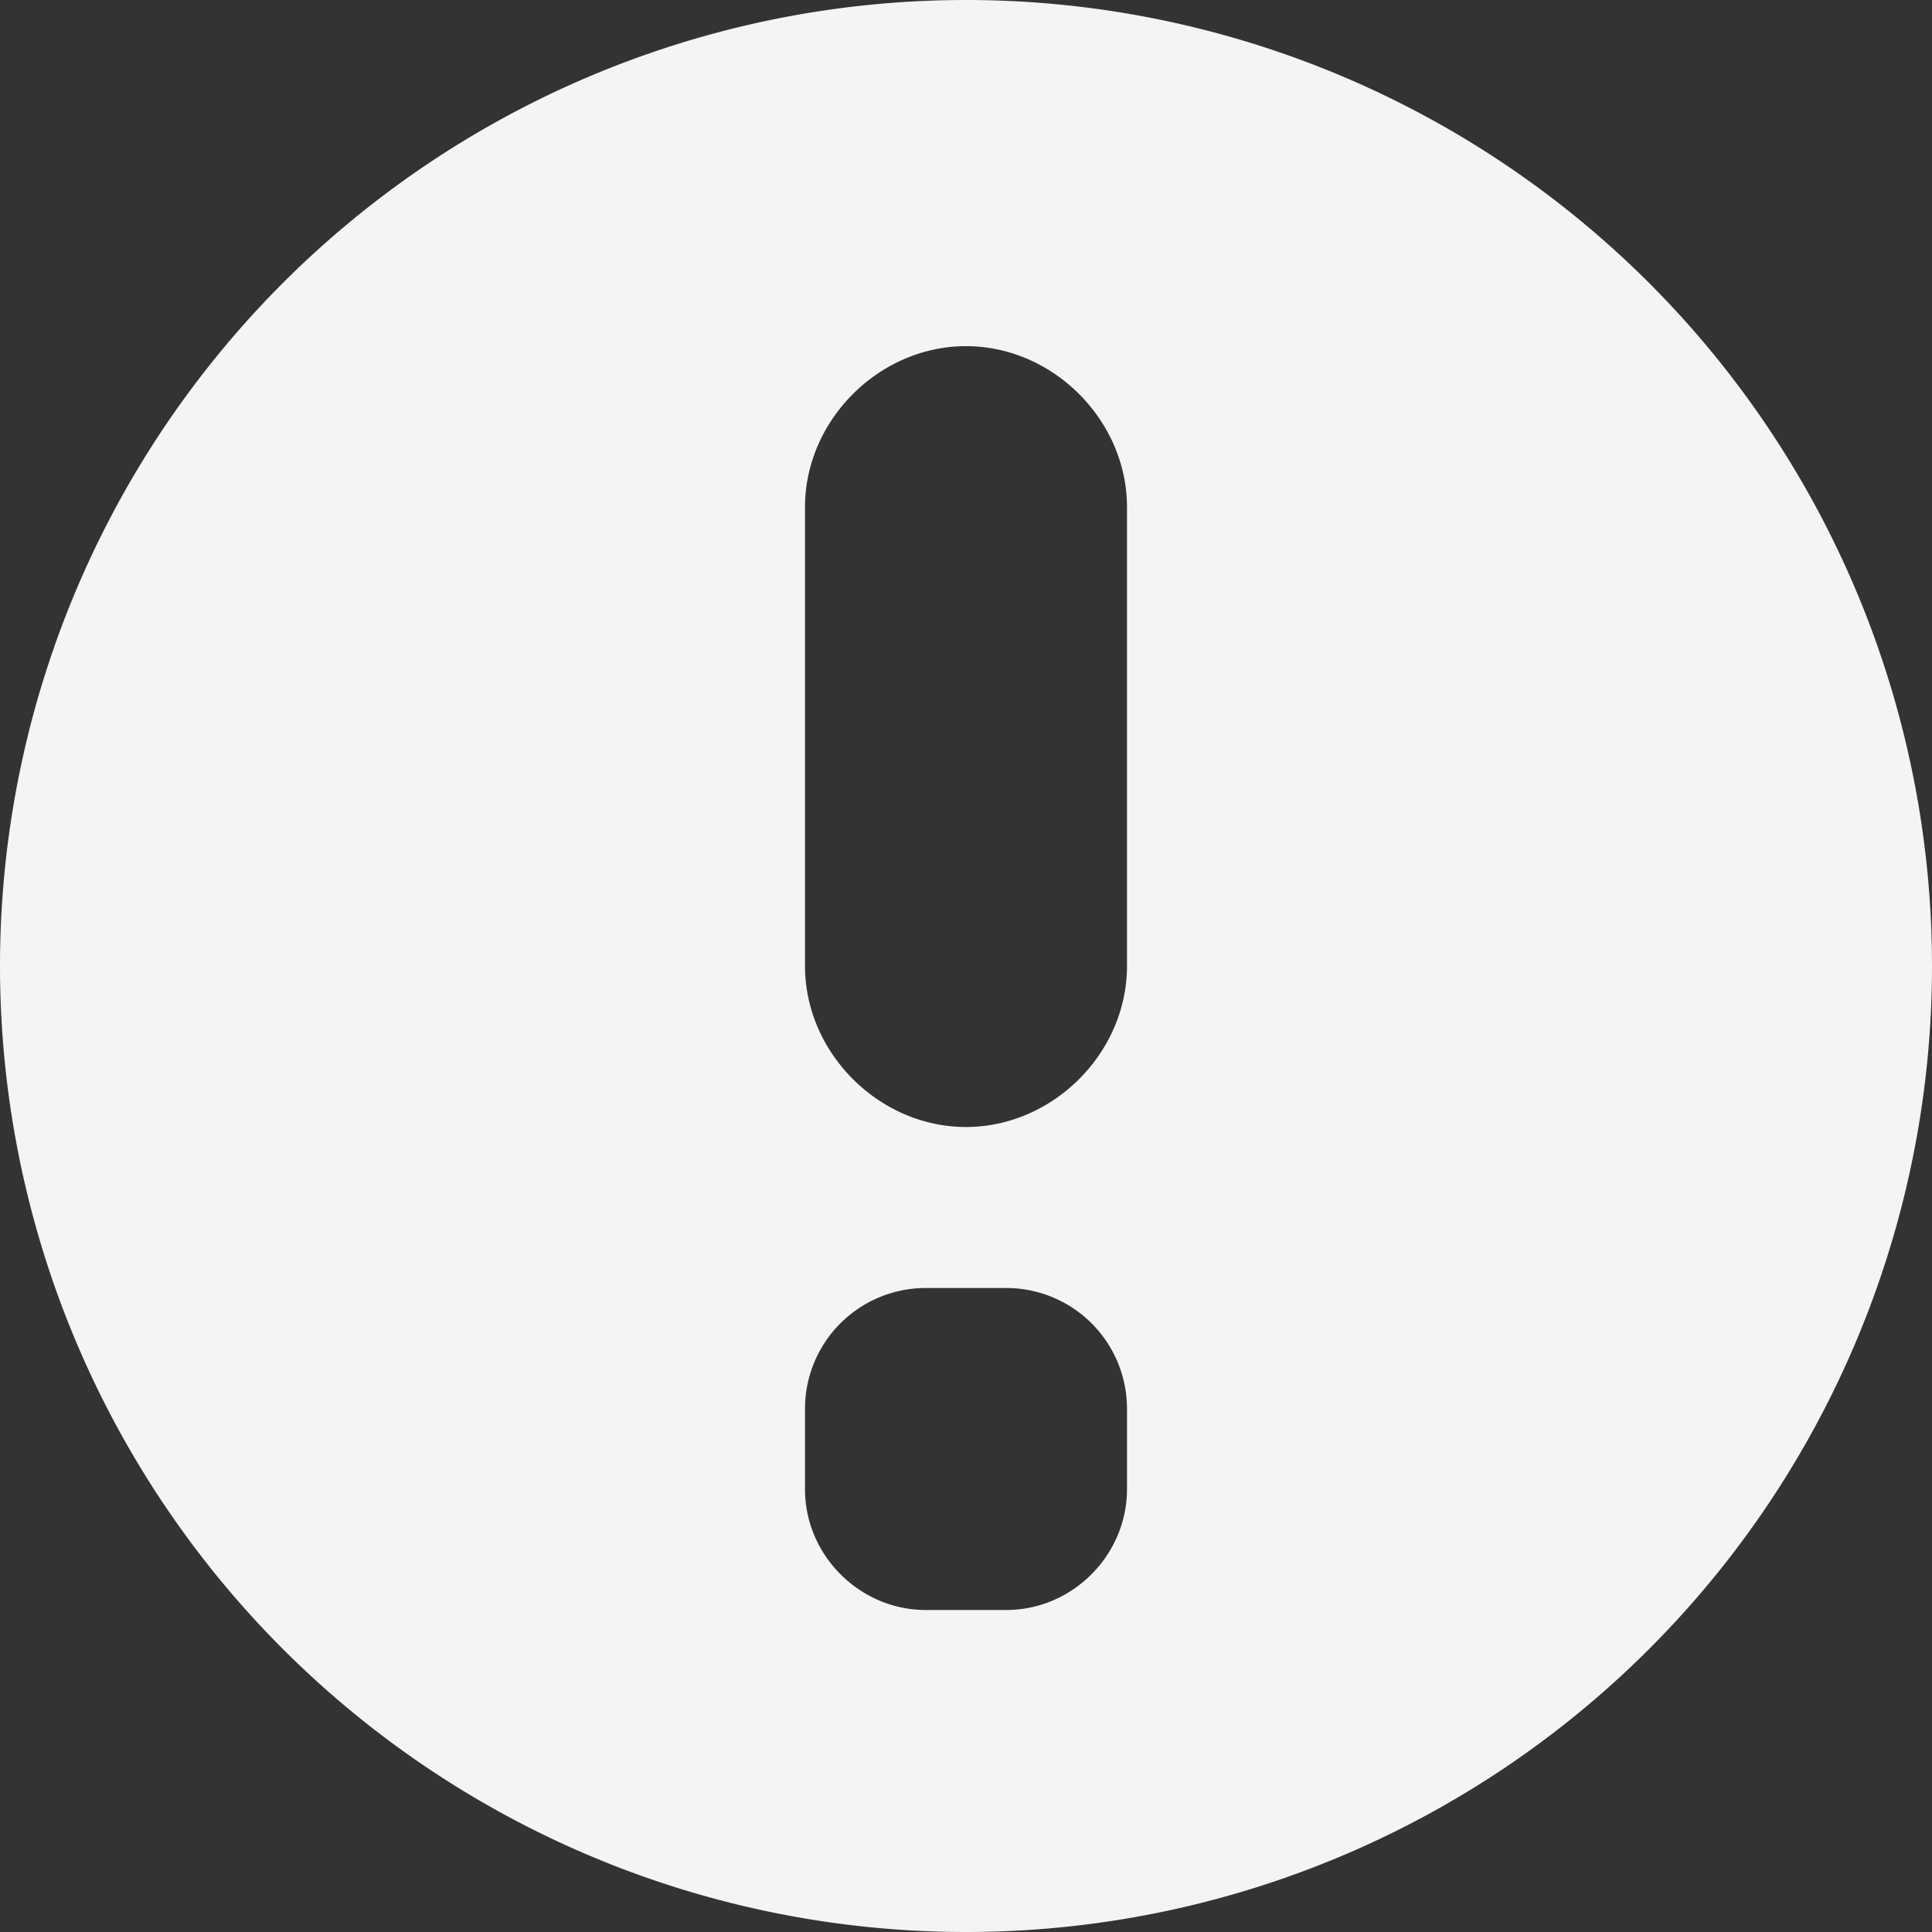 <svg height="12" width="12" xmlns="http://www.w3.org/2000/svg">
    <rect width="100%" height="100%" fill="#333333" stroke="none"/>
    <path d="M12 6A6 6 0 1 1 0 6a6 6 0 0 1 12 0zM5.75 8a.75.75 0 0 0-.75.75v.5c0 .41.34.75.75.75h.5c.41 0 .75-.34.75-.75v-.5A.75.75 0 0 0 6.25 8zM5 6c0 .54.46 1 1 1s1-.46 1-1V3.15c0-.54-.46-1-1-1s-1 .46-1 1z" fill="#f4f4f7"/>
</svg>
